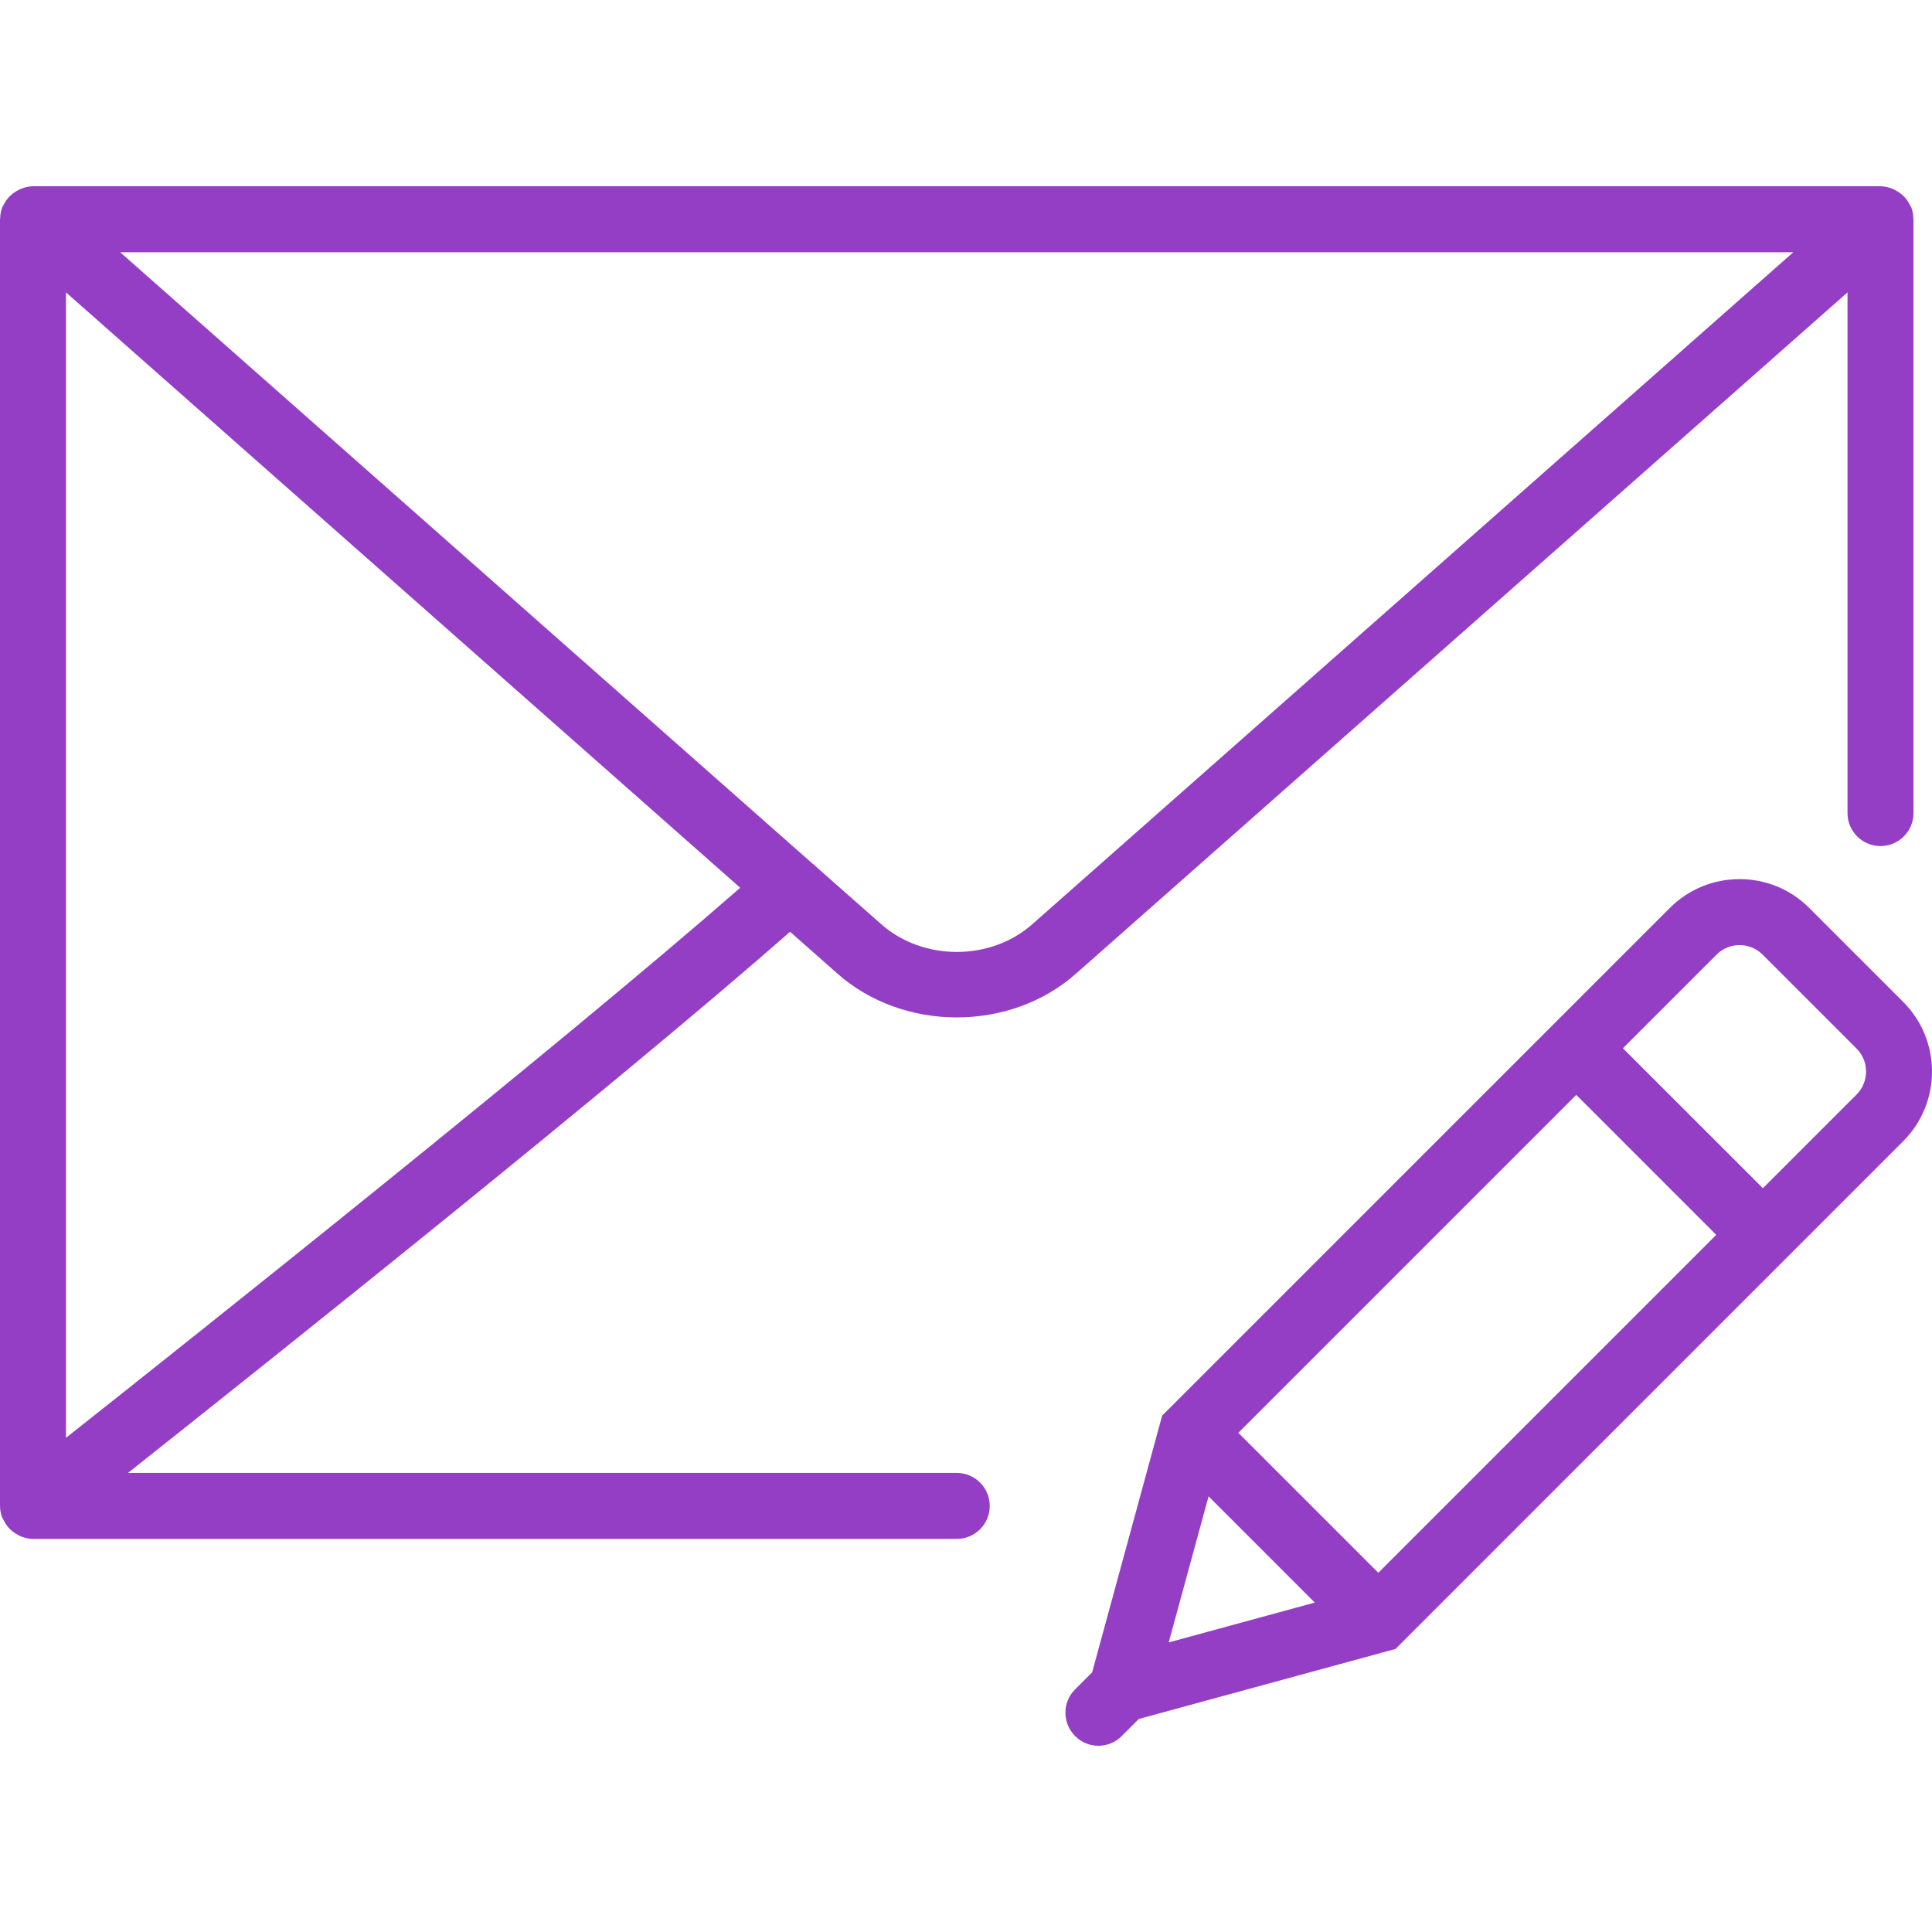 <?xml version="1.0" encoding="iso-8859-1"?>
<!-- Generator: Adobe Illustrator 18.0.0, SVG Export Plug-In . SVG Version: 6.00 Build 0)  -->
<!DOCTYPE svg PUBLIC "-//W3C//DTD SVG 1.1//EN" "http://www.w3.org/Graphics/SVG/1.1/DTD/svg11.dtd">
<svg xmlns="http://www.w3.org/2000/svg" xmlns:xlink="http://www.w3.org/1999/xlink" version="1.1" id="Capa_1" x="0px" y="0px" viewBox="0 0 58.561 58.561" style="enable-background:new 0 0 58.561 58.561;" xml:space="preserve" width="512px" height="512px">
<g>
	<path d="M57.688,30.369l-2.85-2.85c-1.164-1.164-3.057-1.162-4.221,0L35.226,42.91l-2.121,7.779l-0.519,0.519   c-0.388,0.388-0.389,1.014-0.006,1.405l-0.005,0.02l0.019-0.005c0.194,0.191,0.446,0.288,0.699,0.288   c0.256,0,0.512-0.098,0.707-0.293l0.52-0.52l7.778-2.121l15.39-15.391C58.852,33.427,58.852,31.533,57.688,30.369z M37.535,43.43   l10.243-10.243l4.243,4.243L41.778,47.673L37.535,43.43z M36.633,45.356l3.22,3.22l-4.428,1.207L36.633,45.356z M56.274,33.177   l-2.839,2.839l-4.243-4.242l2.839-2.839c0.385-0.385,1.01-0.384,1.394-0.001l2.85,2.85C56.658,32.167,56.658,32.793,56.274,33.177z   " fill="#933EC5"/>
	<path d="M29,44.646H3.879c4.548-3.604,14.801-11.781,20.069-16.403l1.421,1.255c1.001,0.894,2.317,1.341,3.632,1.341   c1.313,0,2.627-0.446,3.625-1.337L56,8.863v15.782c0,0.553,0.448,1,1,1s1-0.447,1-1v-18c0-0.008-0.004-0.014-0.005-0.022   c-0.002-0.111-0.019-0.223-0.06-0.331c-0.003-0.007-0.008-0.012-0.011-0.019c-0.011-0.027-0.029-0.048-0.041-0.073   c-0.041-0.081-0.09-0.156-0.15-0.222c-0.026-0.028-0.053-0.052-0.082-0.077c-0.062-0.055-0.13-0.1-0.204-0.137   c-0.033-0.017-0.063-0.034-0.097-0.047C57.24,5.675,57.124,5.646,57,5.646H1c-0.124,0-0.24,0.029-0.351,0.071   C0.614,5.73,0.584,5.747,0.552,5.764C0.478,5.802,0.41,5.847,0.348,5.901C0.319,5.927,0.292,5.95,0.266,5.978   c-0.06,0.066-0.108,0.14-0.15,0.222C0.104,6.226,0.086,6.247,0.075,6.273C0.072,6.28,0.067,6.285,0.064,6.292   C0.024,6.4,0.007,6.512,0.005,6.623C0.004,6.631,0,6.638,0,6.646v39c0,0.003,0.002,0.005,0.002,0.009   c0.001,0.107,0.017,0.214,0.053,0.319c0.004,0.012,0.013,0.021,0.018,0.033c0.014,0.035,0.035,0.065,0.052,0.098   c0.038,0.073,0.082,0.141,0.136,0.201c0.028,0.031,0.056,0.058,0.087,0.085c0.061,0.053,0.127,0.097,0.199,0.134   c0.034,0.018,0.065,0.037,0.101,0.051C0.759,46.617,0.876,46.646,1,46.646h28c0.552,0,1-0.447,1-1S29.552,44.646,29,44.646z    M2,43.582V8.863l20.437,18.046C16.881,31.763,6.086,40.349,2,43.582z M54.357,7.646l-23.058,20.36   c-1.267,1.132-3.33,1.132-4.602-0.004l-1.979-1.747c-0.006-0.007-0.007-0.015-0.013-0.021c-0.022-0.025-0.053-0.035-0.077-0.057   L3.643,7.646H54.357z" fill="#933EC5"/>
</g>
<g>
</g>
<g>
</g>
<g>
</g>
<g>
</g>
<g>
</g>
<g>
</g>
<g>
</g>
<g>
</g>
<g>
</g>
<g>
</g>
<g>
</g>
<g>
</g>
<g>
</g>
<g>
</g>
<g>
</g>
</svg>
